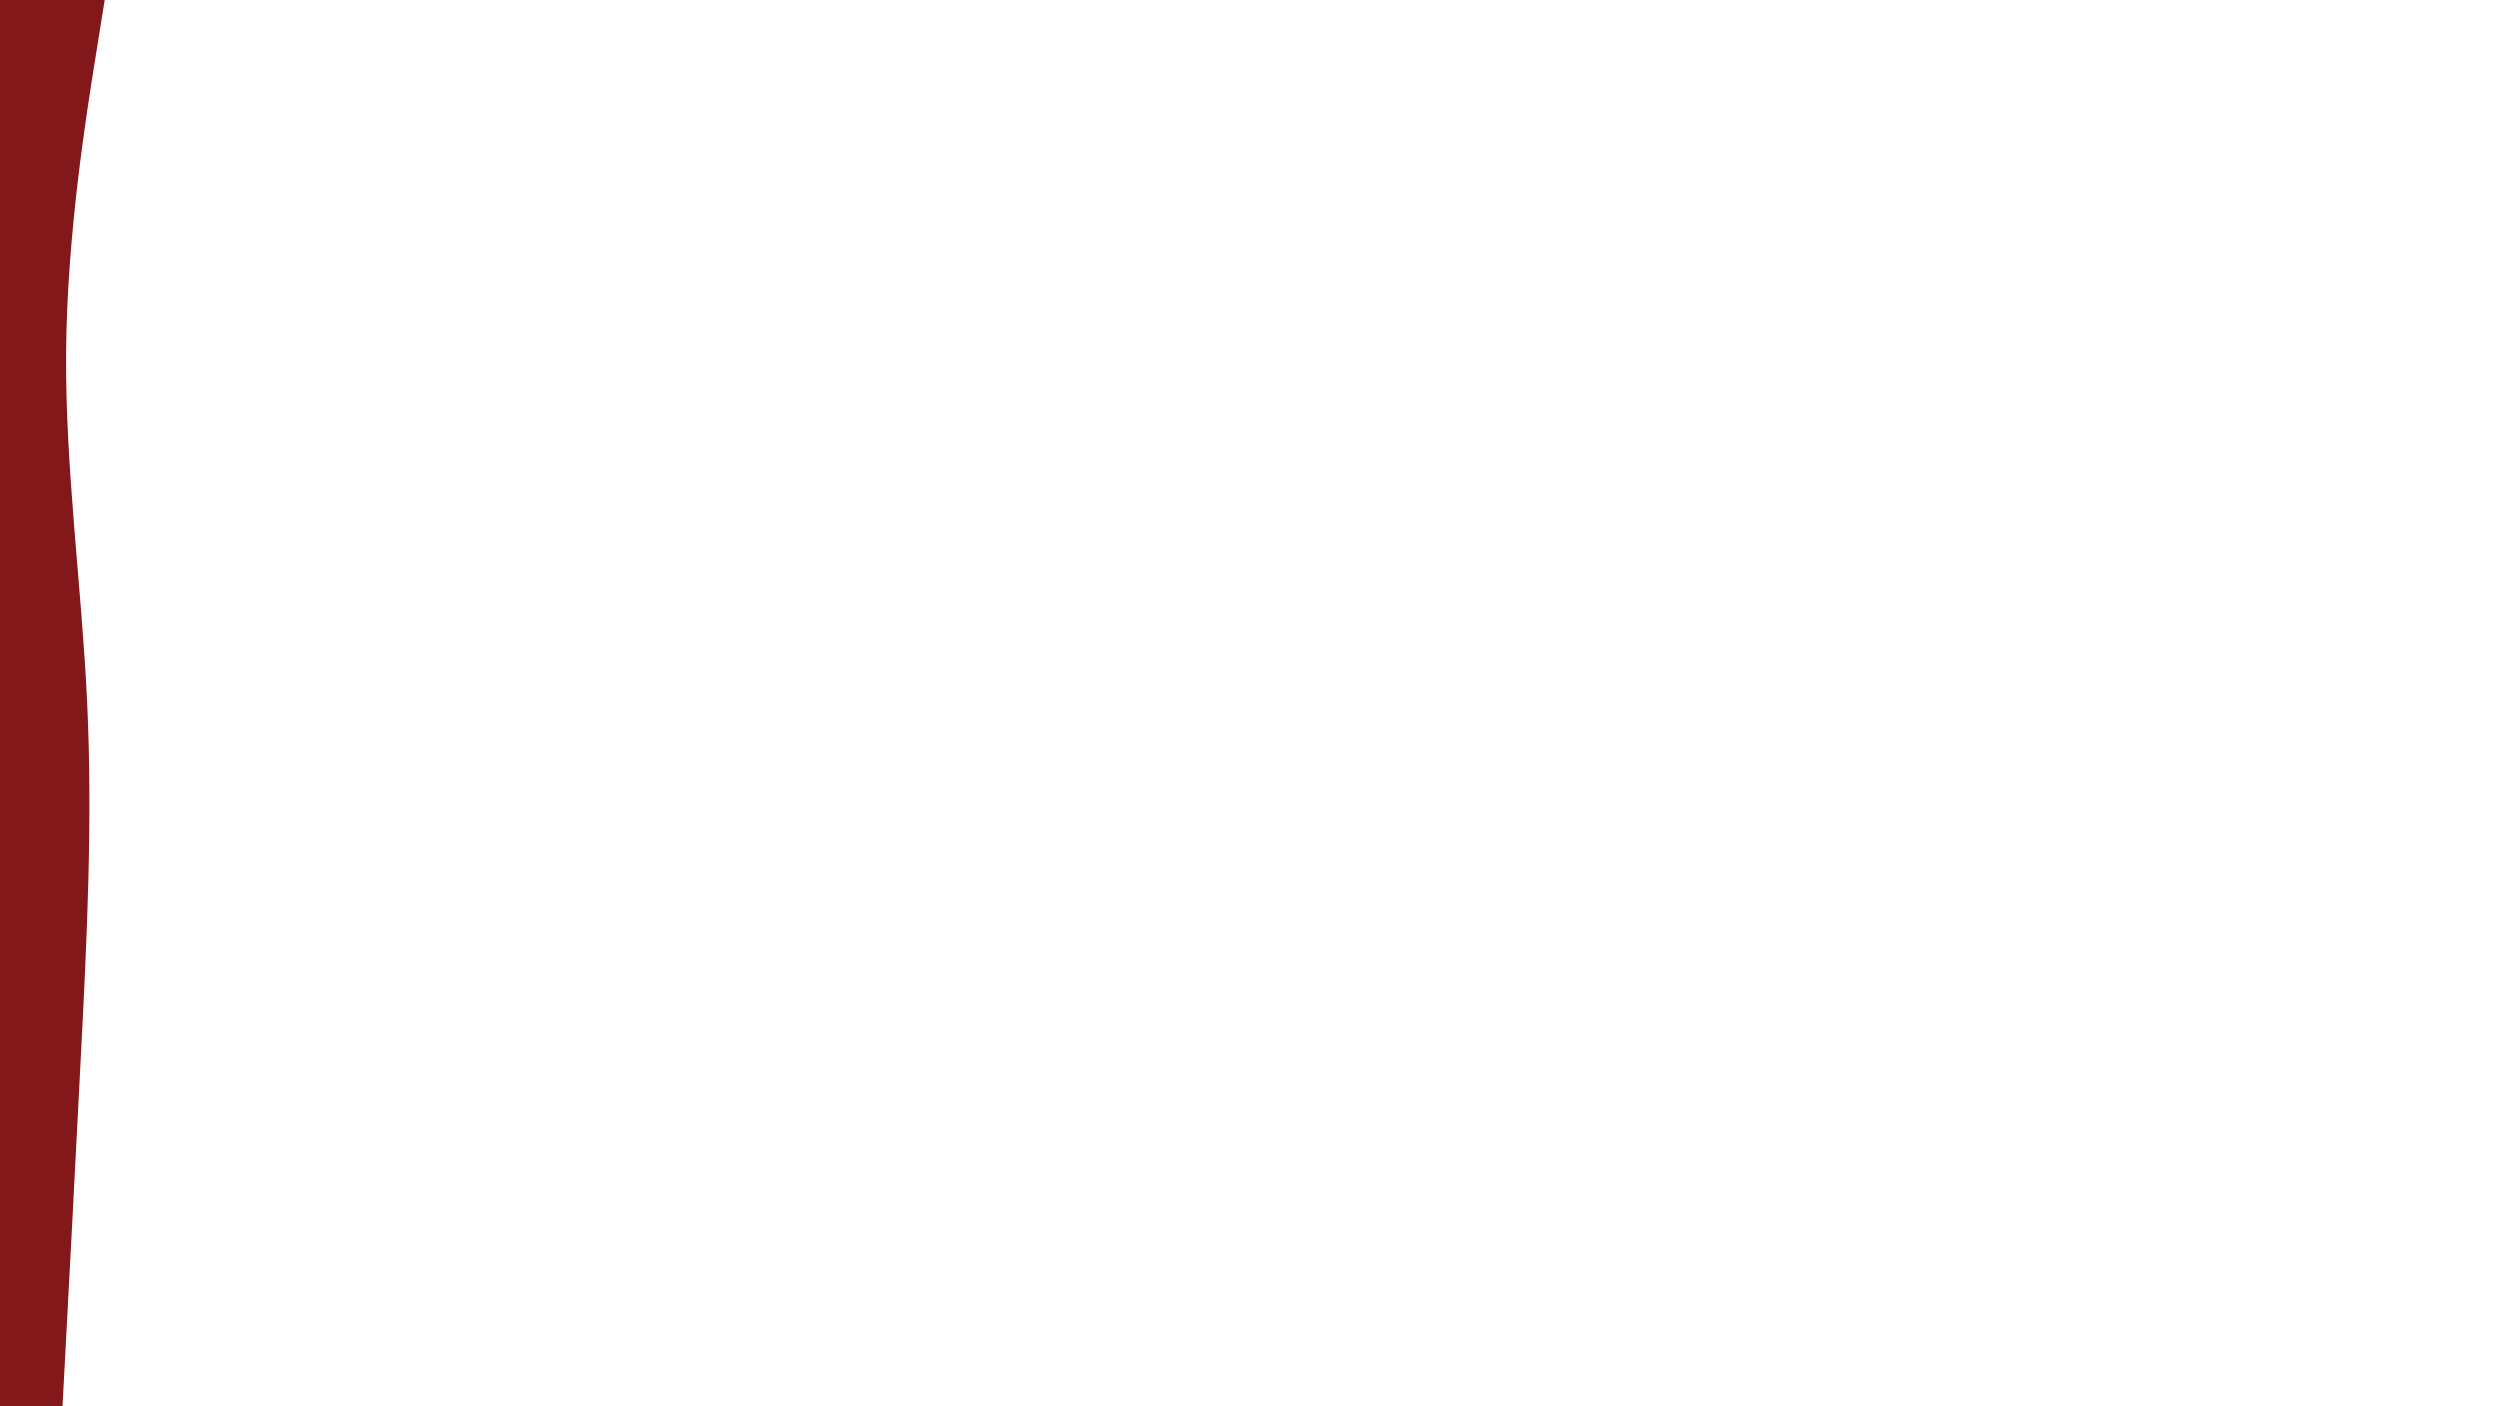 <svg id="visual" viewBox="0 0 960 540" width="960" height="540" xmlns="http://www.w3.org/2000/svg" xmlns:xlink="http://www.w3.org/1999/xlink" version="1.1">
  <path 
    d="M67 0L61 22.5C55 45 43 90 42.3 135C41.7 180 52.3 225 55.8 270C59.3 315 55.7 360 51.8 405C48 450 44 495 42 517.5L40 540L0 540L0 517.5C0 495 0 450 0 405C0 360 0 315 0 270C0 225 0 180 0 135C0 90 0 45 0 22.5L0 0Z" 
    fill="#82181a" 
    stroke-linecap="round" 
    stroke-linejoin="miter"
    transform="scale(0.6, 1)" 
  />
</svg>